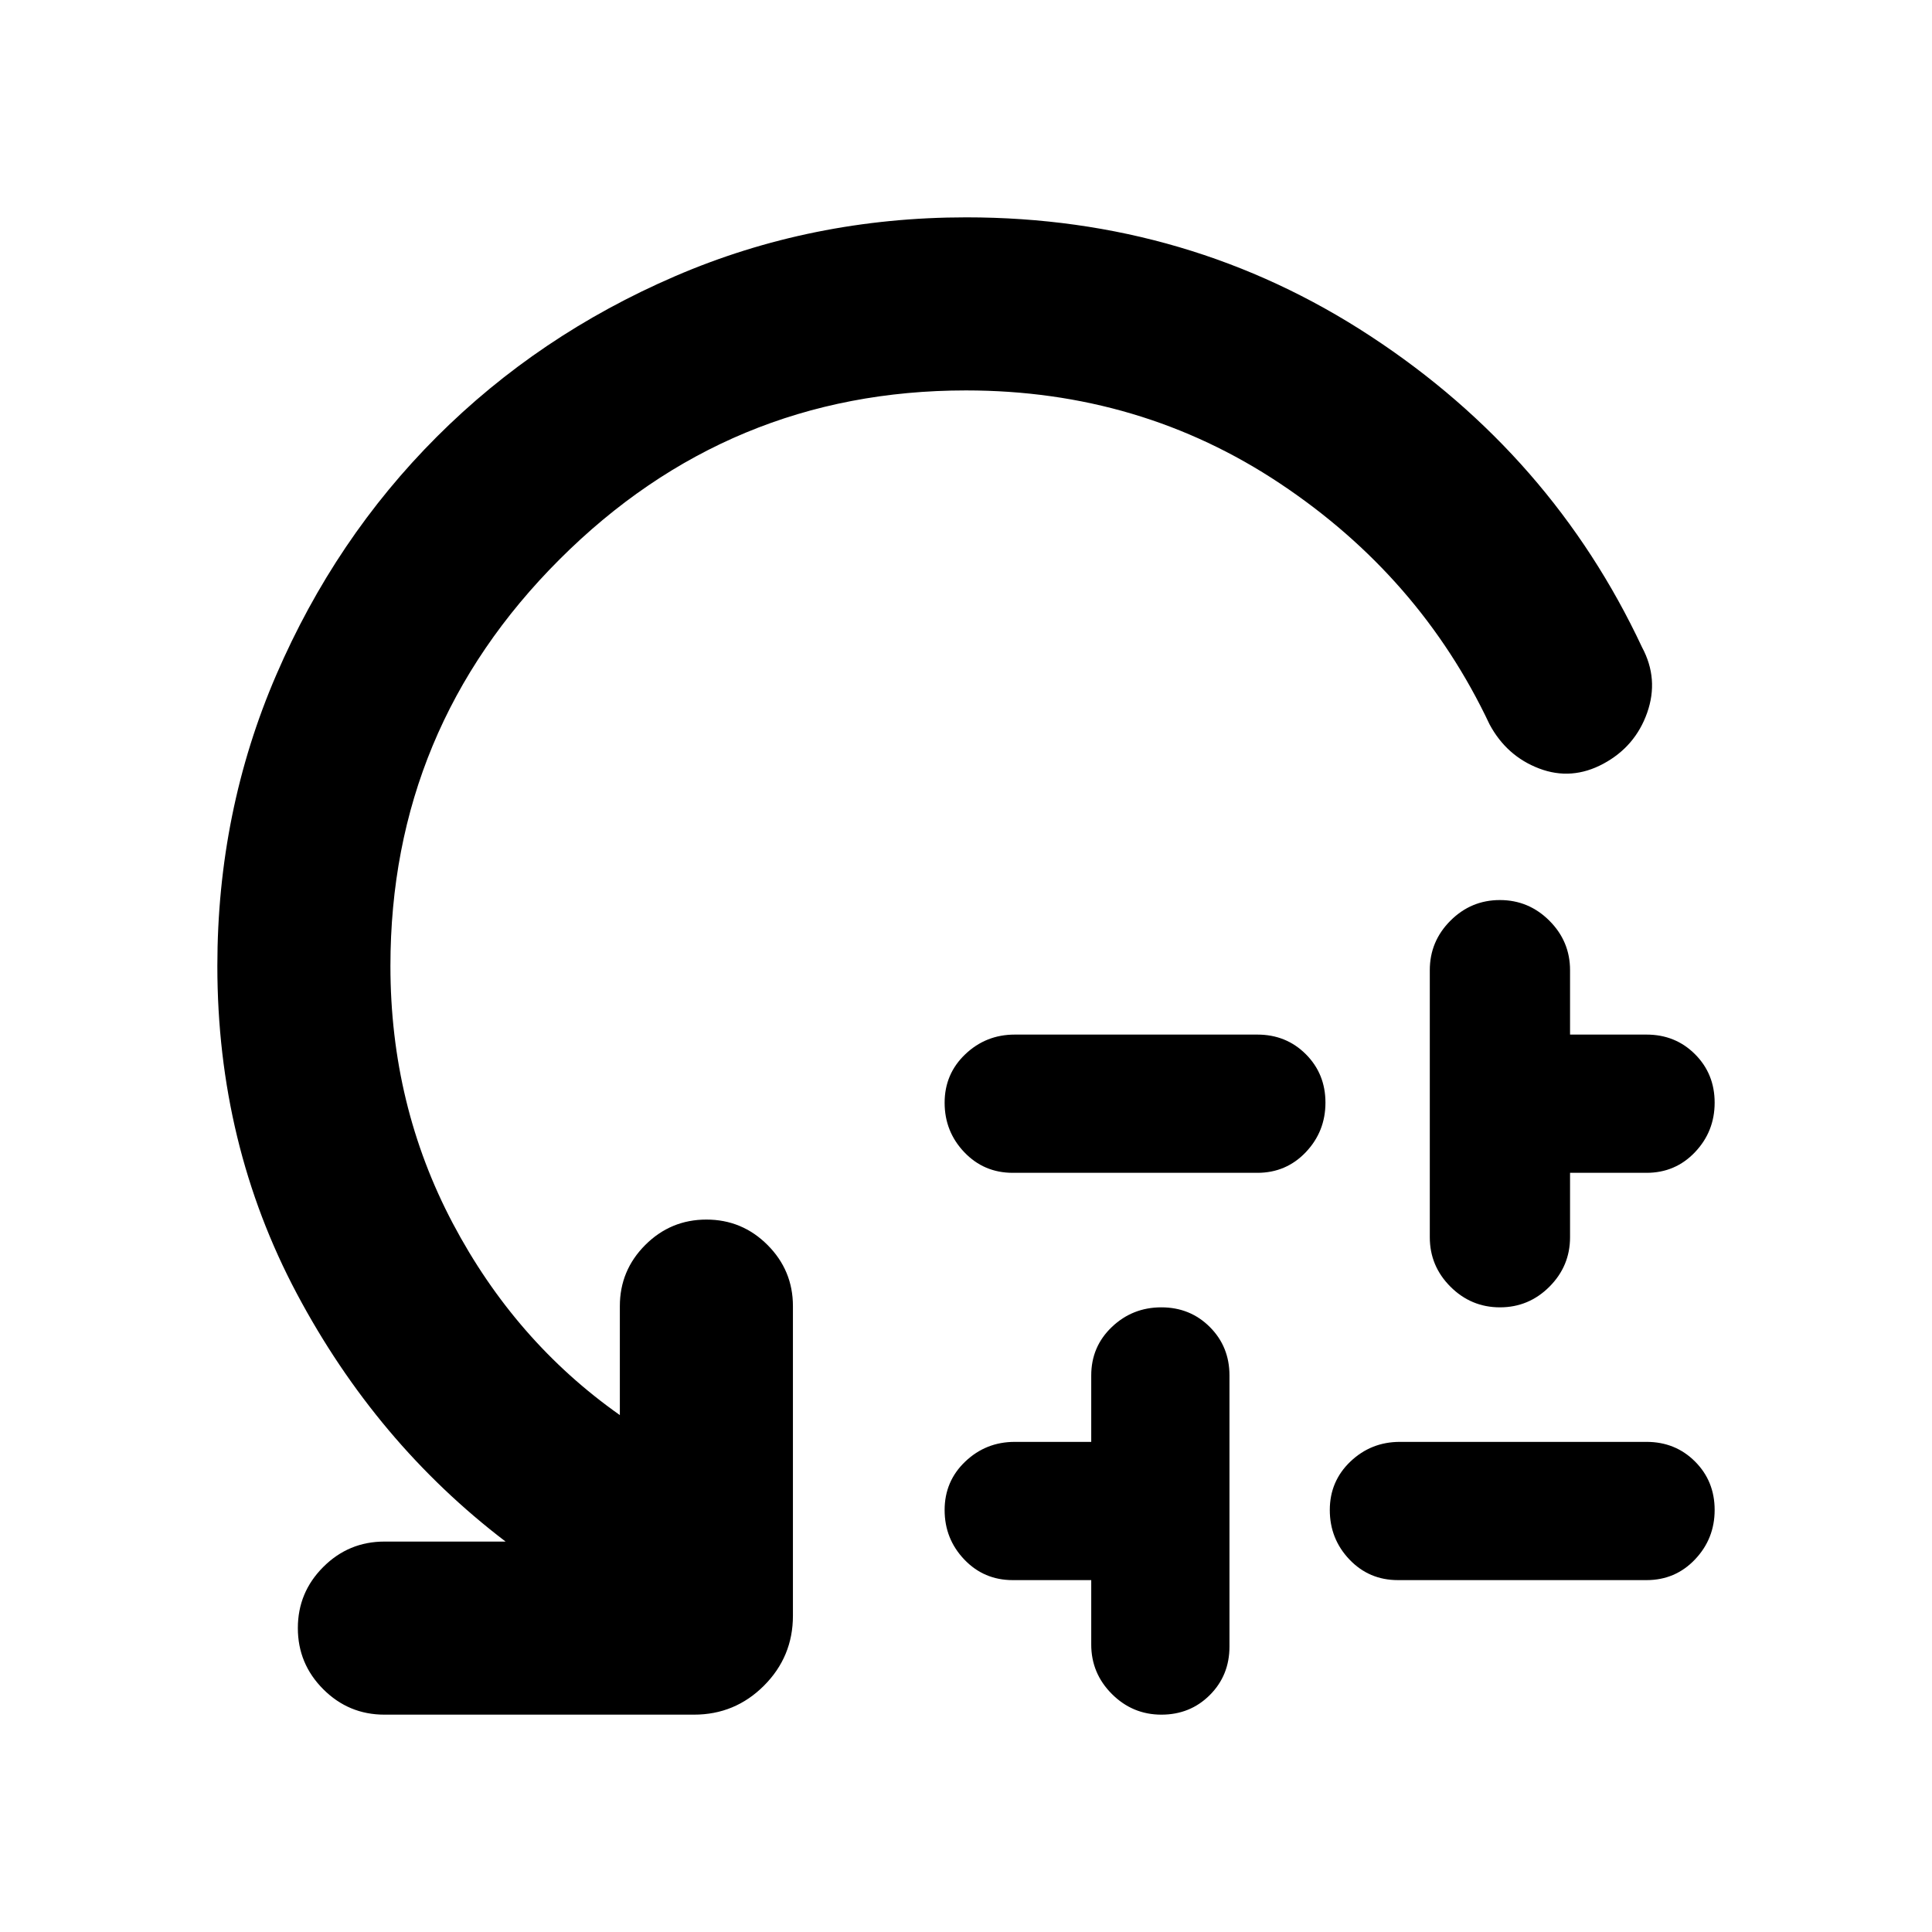 <svg xmlns="http://www.w3.org/2000/svg" height="24" viewBox="0 -960 960 960" width="24"><path d="M504.23-445.92h120.54q14.33 0 24.09 9.75 9.75 9.75 9.75 24.07 0 14.33-9.75 24.6-9.76 10.27-24.09 10.27H503.23q-14.33 0-24.09-10.25t-9.76-24.58q0-14.33 10.26-24.09 10.26-9.77 24.59-9.77Zm38 303.07v-32h-39q-14.33 0-24.09-10.25t-9.76-24.58q0-14.32 10.26-24.09t24.59-9.77h38v-33q0-14.33 10.25-24.09t24.58-9.76q14.32 0 24.09 9.76t9.77 24.09v134.69q0 14.34-9.75 24.09-9.75 9.76-24.08 9.76-14.32 0-24.59-10.26-10.27-10.25-10.27-24.59Zm153.38-100.69h122.54q14.34 0 24.09 9.75 9.76 9.75 9.76 24.08 0 14.32-9.76 24.59-9.75 10.27-24.09 10.27H694.61q-14.33 0-24.09-10.25-9.75-10.25-9.75-24.58 0-14.32 10.25-24.09 10.26-9.77 24.59-9.77Zm14.85-101.69v-132.69q0-14.34 10.25-24.59 10.25-10.26 24.58-10.26 14.32 0 24.59 10.26 10.27 10.25 10.27 24.59v32h38q14.34 0 24.09 9.75 9.76 9.75 9.76 24.07 0 14.33-9.76 24.6-9.75 10.27-24.09 10.27h-38v32q0 14.33-10.25 24.59-10.25 10.25-24.58 10.25-14.32 0-24.59-10.25-10.27-10.26-10.27-24.59ZM480-766q-118 0-202 84t-84 202q0 69.15 30.96 127.81 30.96 58.65 83.04 95.34V-311q0-17.75 12.63-30.38Q333.26-354 351.01-354q17.76 0 30.37 12.62Q394-328.75 394-311v153.84q0 20.37-14.39 34.76-14.4 14.4-34.76 14.4H191q-17.75 0-30.37-12.63Q148-133.26 148-151.01q0-17.76 12.63-30.37Q173.25-194 191-194h60.23q-64.3-49-103.77-123.27Q108-391.54 108-480q0-76.8 29.27-144.63t79.77-118.33q50.5-50.5 118.35-79.77Q403.23-852 480.17-852q110.87 0 200.97 59.12 90.09 59.11 134.78 154.5 8.46 15.77 2.54 32.56-5.93 16.79-21.73 25.3-15.81 8.52-31.96 2.37-16.15-6.16-24.62-21.93-34.61-73.38-104.08-119.65Q566.6-766 480-766Z"/></svg>